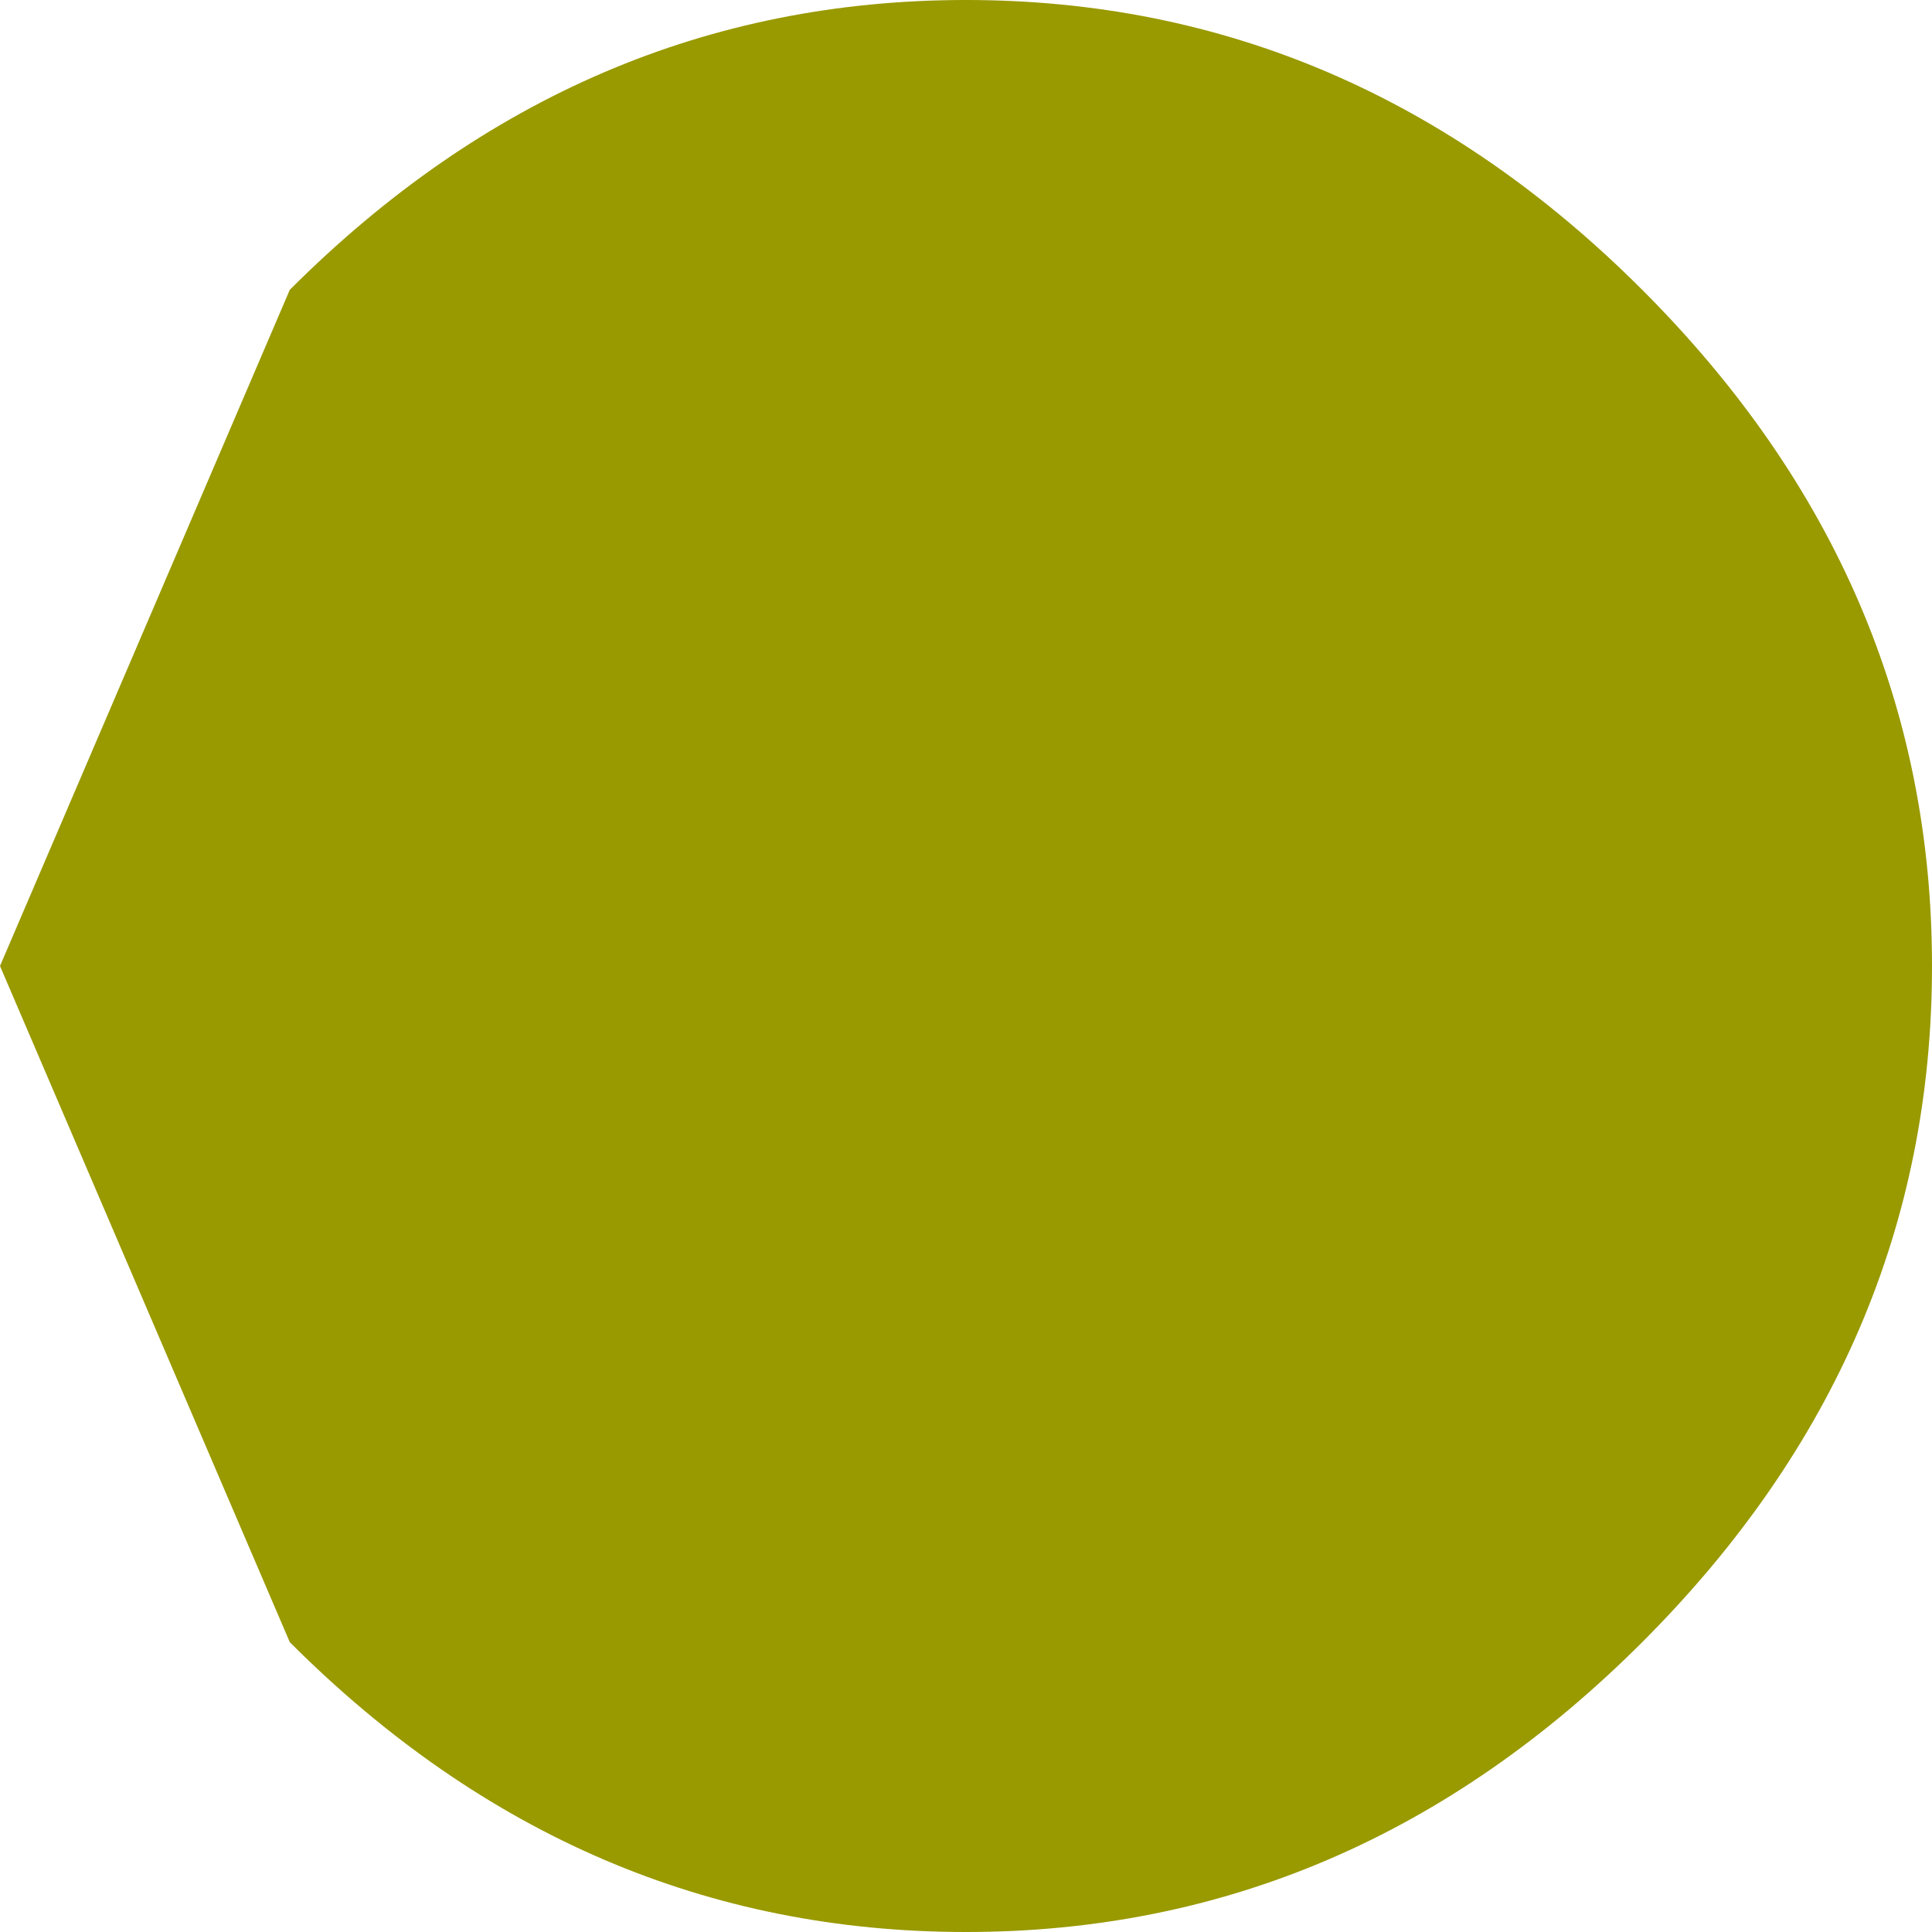 <?xml version="1.0" encoding="UTF-8" standalone="no"?>
<svg xmlns:xlink="http://www.w3.org/1999/xlink" height="3.0px" width="3.0px" xmlns="http://www.w3.org/2000/svg">
  <g transform="matrix(1.0, 0.0, 0.0, 1.0, 1.3, 1.55)">
    <path d="M-1.3 -0.05 L-0.85 1.0 Q-0.4 1.45 0.2 1.45 0.8 1.45 1.25 1.0 1.7 0.55 1.7 -0.05 1.7 -0.65 1.25 -1.1 0.8 -1.55 0.2 -1.55 -0.4 -1.55 -0.85 -1.1 L-1.3 -0.05" fill="#999900" fill-rule="evenodd" stroke="none">
      <animate attributeName="fill" dur="2s" repeatCount="indefinite" values="#999900;#8a9901"/>
      <animate attributeName="fill-opacity" dur="2s" repeatCount="indefinite" values="1.0;0.0"/>
      <animate attributeName="d" dur="2s" repeatCount="indefinite" values="M-1.3 -0.05 L-0.85 1.0 Q-0.4 1.45 0.2 1.45 0.8 1.45 1.25 1.0 1.7 0.55 1.7 -0.05 1.7 -0.65 1.25 -1.1 0.8 -1.55 0.2 -1.55 -0.4 -1.55 -0.85 -1.1 L-1.3 -0.05;M-1.05 0.1 L-0.75 0.85 Q-0.4 1.0 -0.05 1.15 0.3 1.0 0.65 0.85 0.8 0.45 0.95 0.1 0.8 -0.3 0.65 -0.65 0.3 -0.8 -0.05 -0.95 -0.4 -0.8 -0.75 -0.65 L-1.05 0.1"/>
    </path>
    <path d="M-1.3 -0.05 L-0.85 -1.1 Q-0.4 -1.55 0.2 -1.55 0.8 -1.55 1.25 -1.1 1.7 -0.65 1.7 -0.05 1.7 0.55 1.25 1.0 0.8 1.45 0.2 1.45 -0.4 1.45 -0.85 1.0 L-1.3 -0.05" fill="none" stroke="#000000" stroke-linecap="round" stroke-linejoin="round" stroke-opacity="0.0" stroke-width="1.0">
      <animate attributeName="stroke" dur="2s" repeatCount="indefinite" values="#000000;#000001"/>
      <animate attributeName="stroke-width" dur="2s" repeatCount="indefinite" values="0.0;0.0"/>
      <animate attributeName="fill-opacity" dur="2s" repeatCount="indefinite" values="0.0;0.0"/>
      <animate attributeName="d" dur="2s" repeatCount="indefinite" values="M-1.3 -0.05 L-0.85 -1.1 Q-0.4 -1.55 0.2 -1.55 0.8 -1.55 1.25 -1.1 1.7 -0.65 1.7 -0.05 1.7 0.55 1.25 1.0 0.8 1.45 0.2 1.45 -0.4 1.45 -0.85 1.0 L-1.3 -0.05;M-1.05 0.1 L-0.75 -0.65 Q-0.4 -0.8 -0.05 -0.95 0.3 -0.8 0.65 -0.65 0.8 -0.3 0.95 0.1 0.8 0.45 0.65 0.85 0.3 1.0 -0.05 1.15 -0.4 1.0 -0.75 0.85 L-1.05 0.1"/>
    </path>
  </g>
</svg>
